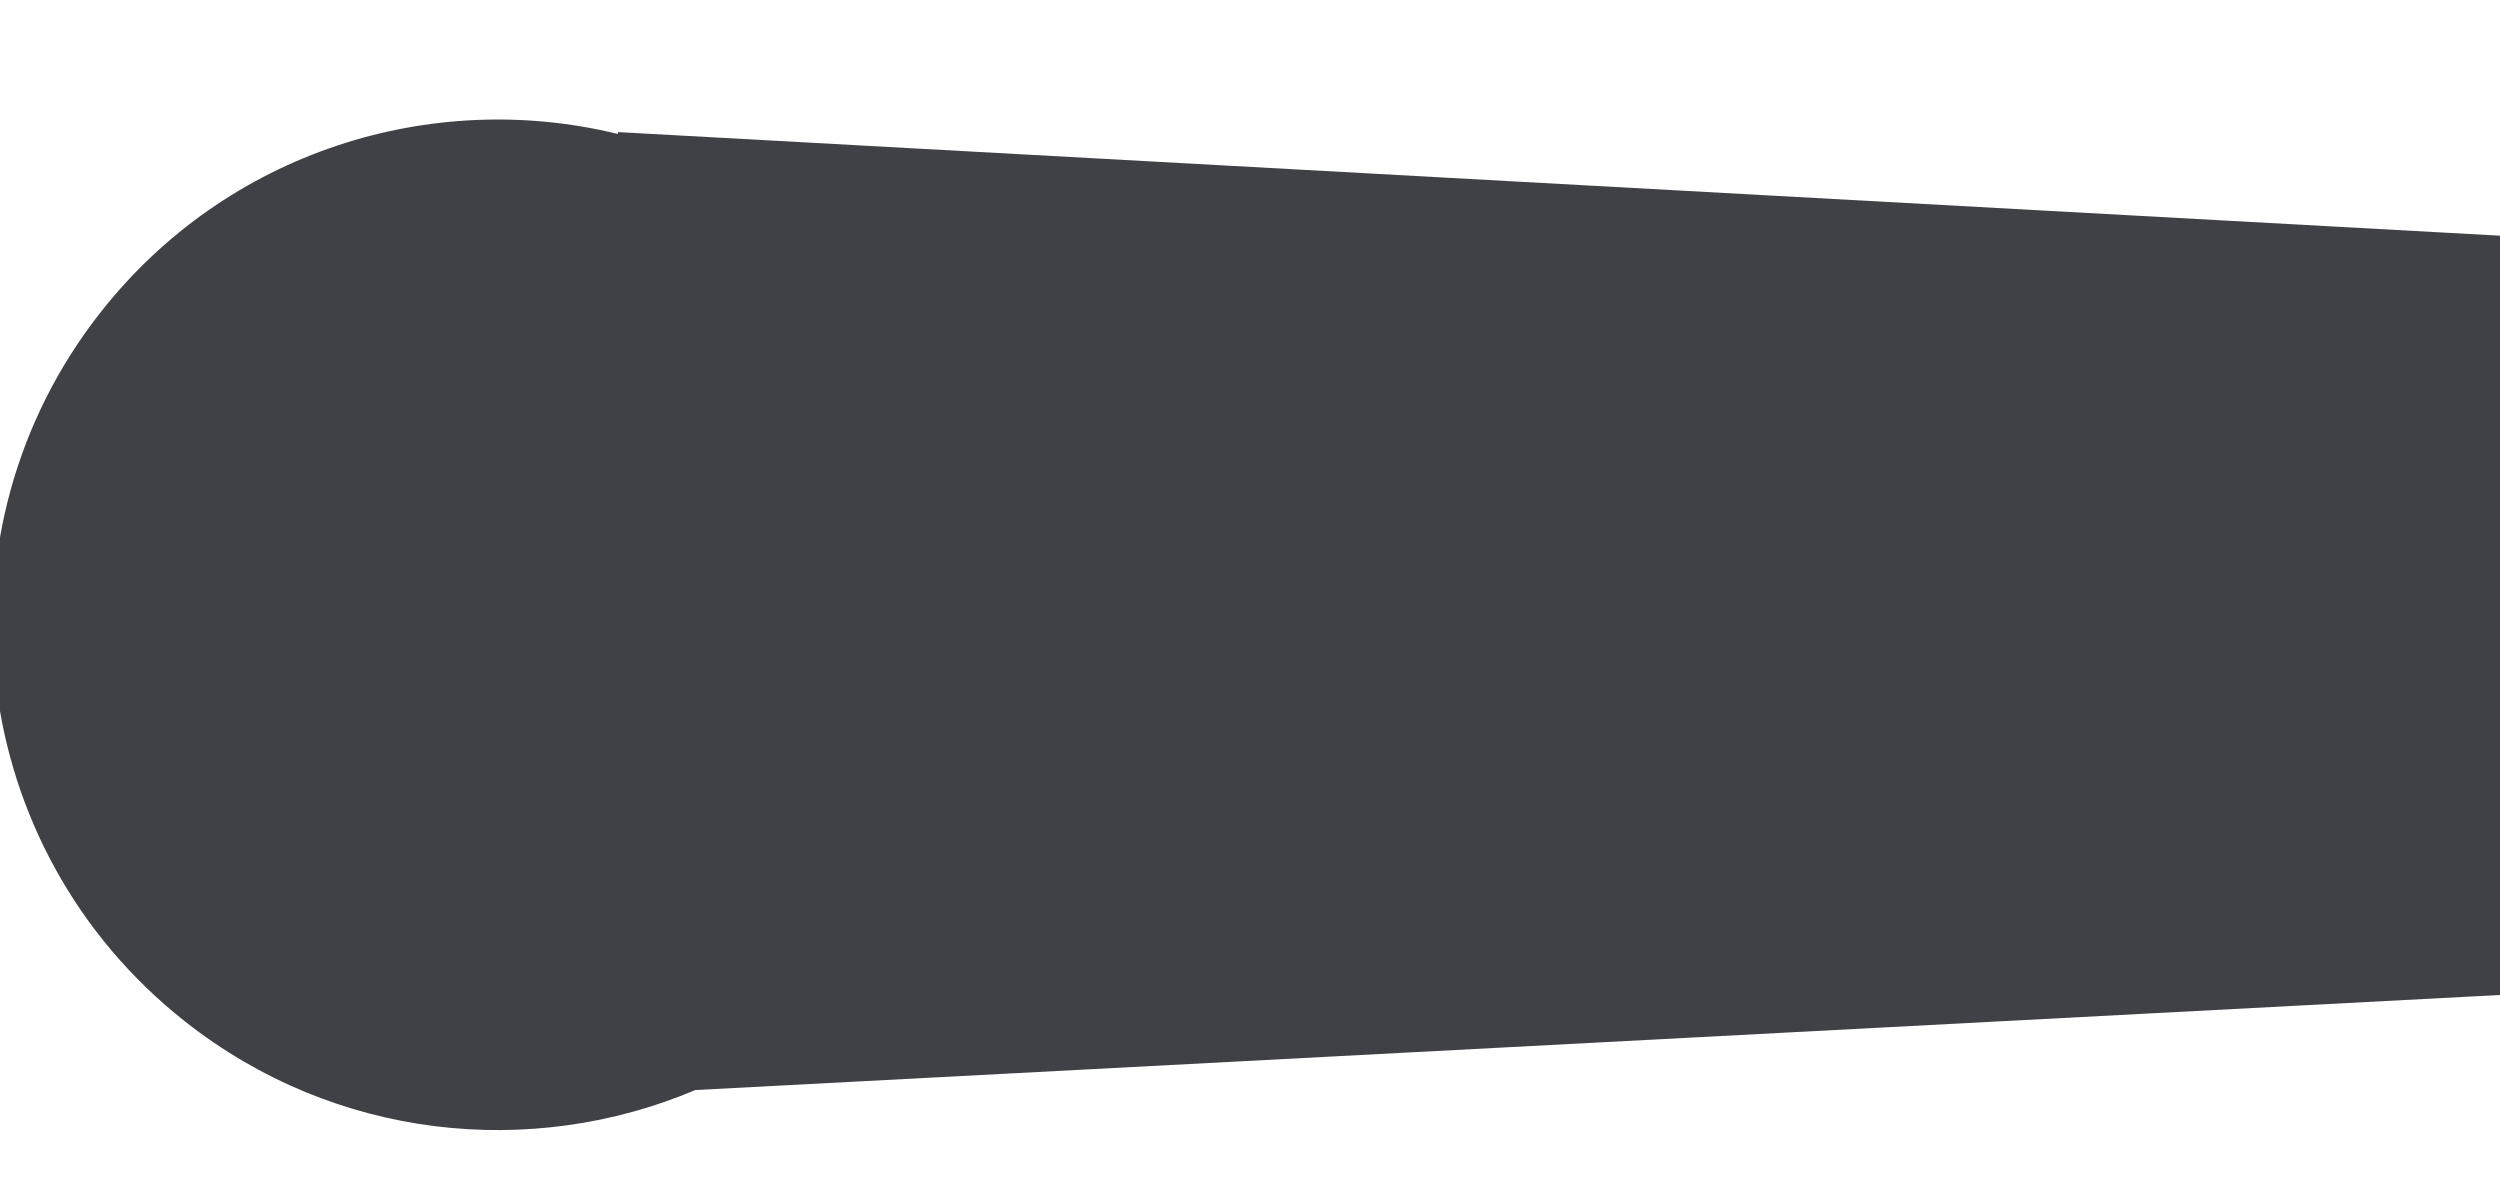 <?xml version="1.0" encoding="utf-8"?>
<svg viewBox="-64.074 -69.303 312.03 147.877" xmlns="http://www.w3.org/2000/svg">
  <g transform="matrix(0.255, -1.85, 1.85, 0.256, -15.312, 7.814)">
    <title>lowerLeg</title>
    <rect x="344.5" y="267.295" width="49.962" height="37.597" transform="matrix(0.137, 0.991, -0.99, 0.139, 260.597, -204.89)" style="fill: rgb(236, 197, 133);"/>
    <path d="M -28.619 -9.907 C -19.198 -26.001 1.486 -31.41 17.58 -21.989 C 29.374 -15.086 35.43 -2.134 34.116 10.628 L 34.241 10.603 L 49.866 199.524 C 45.793 204.951 5.693 209.85 6.006 203.613 L -28.469 24.475 C -34.568 14.246 -35.06 1.097 -28.619 -9.907 Z" style="stroke-width: 1.607; fill: rgb(64, 65, 71);">
      <title>lowerLeg</title>
    </path>
  </g>
</svg>